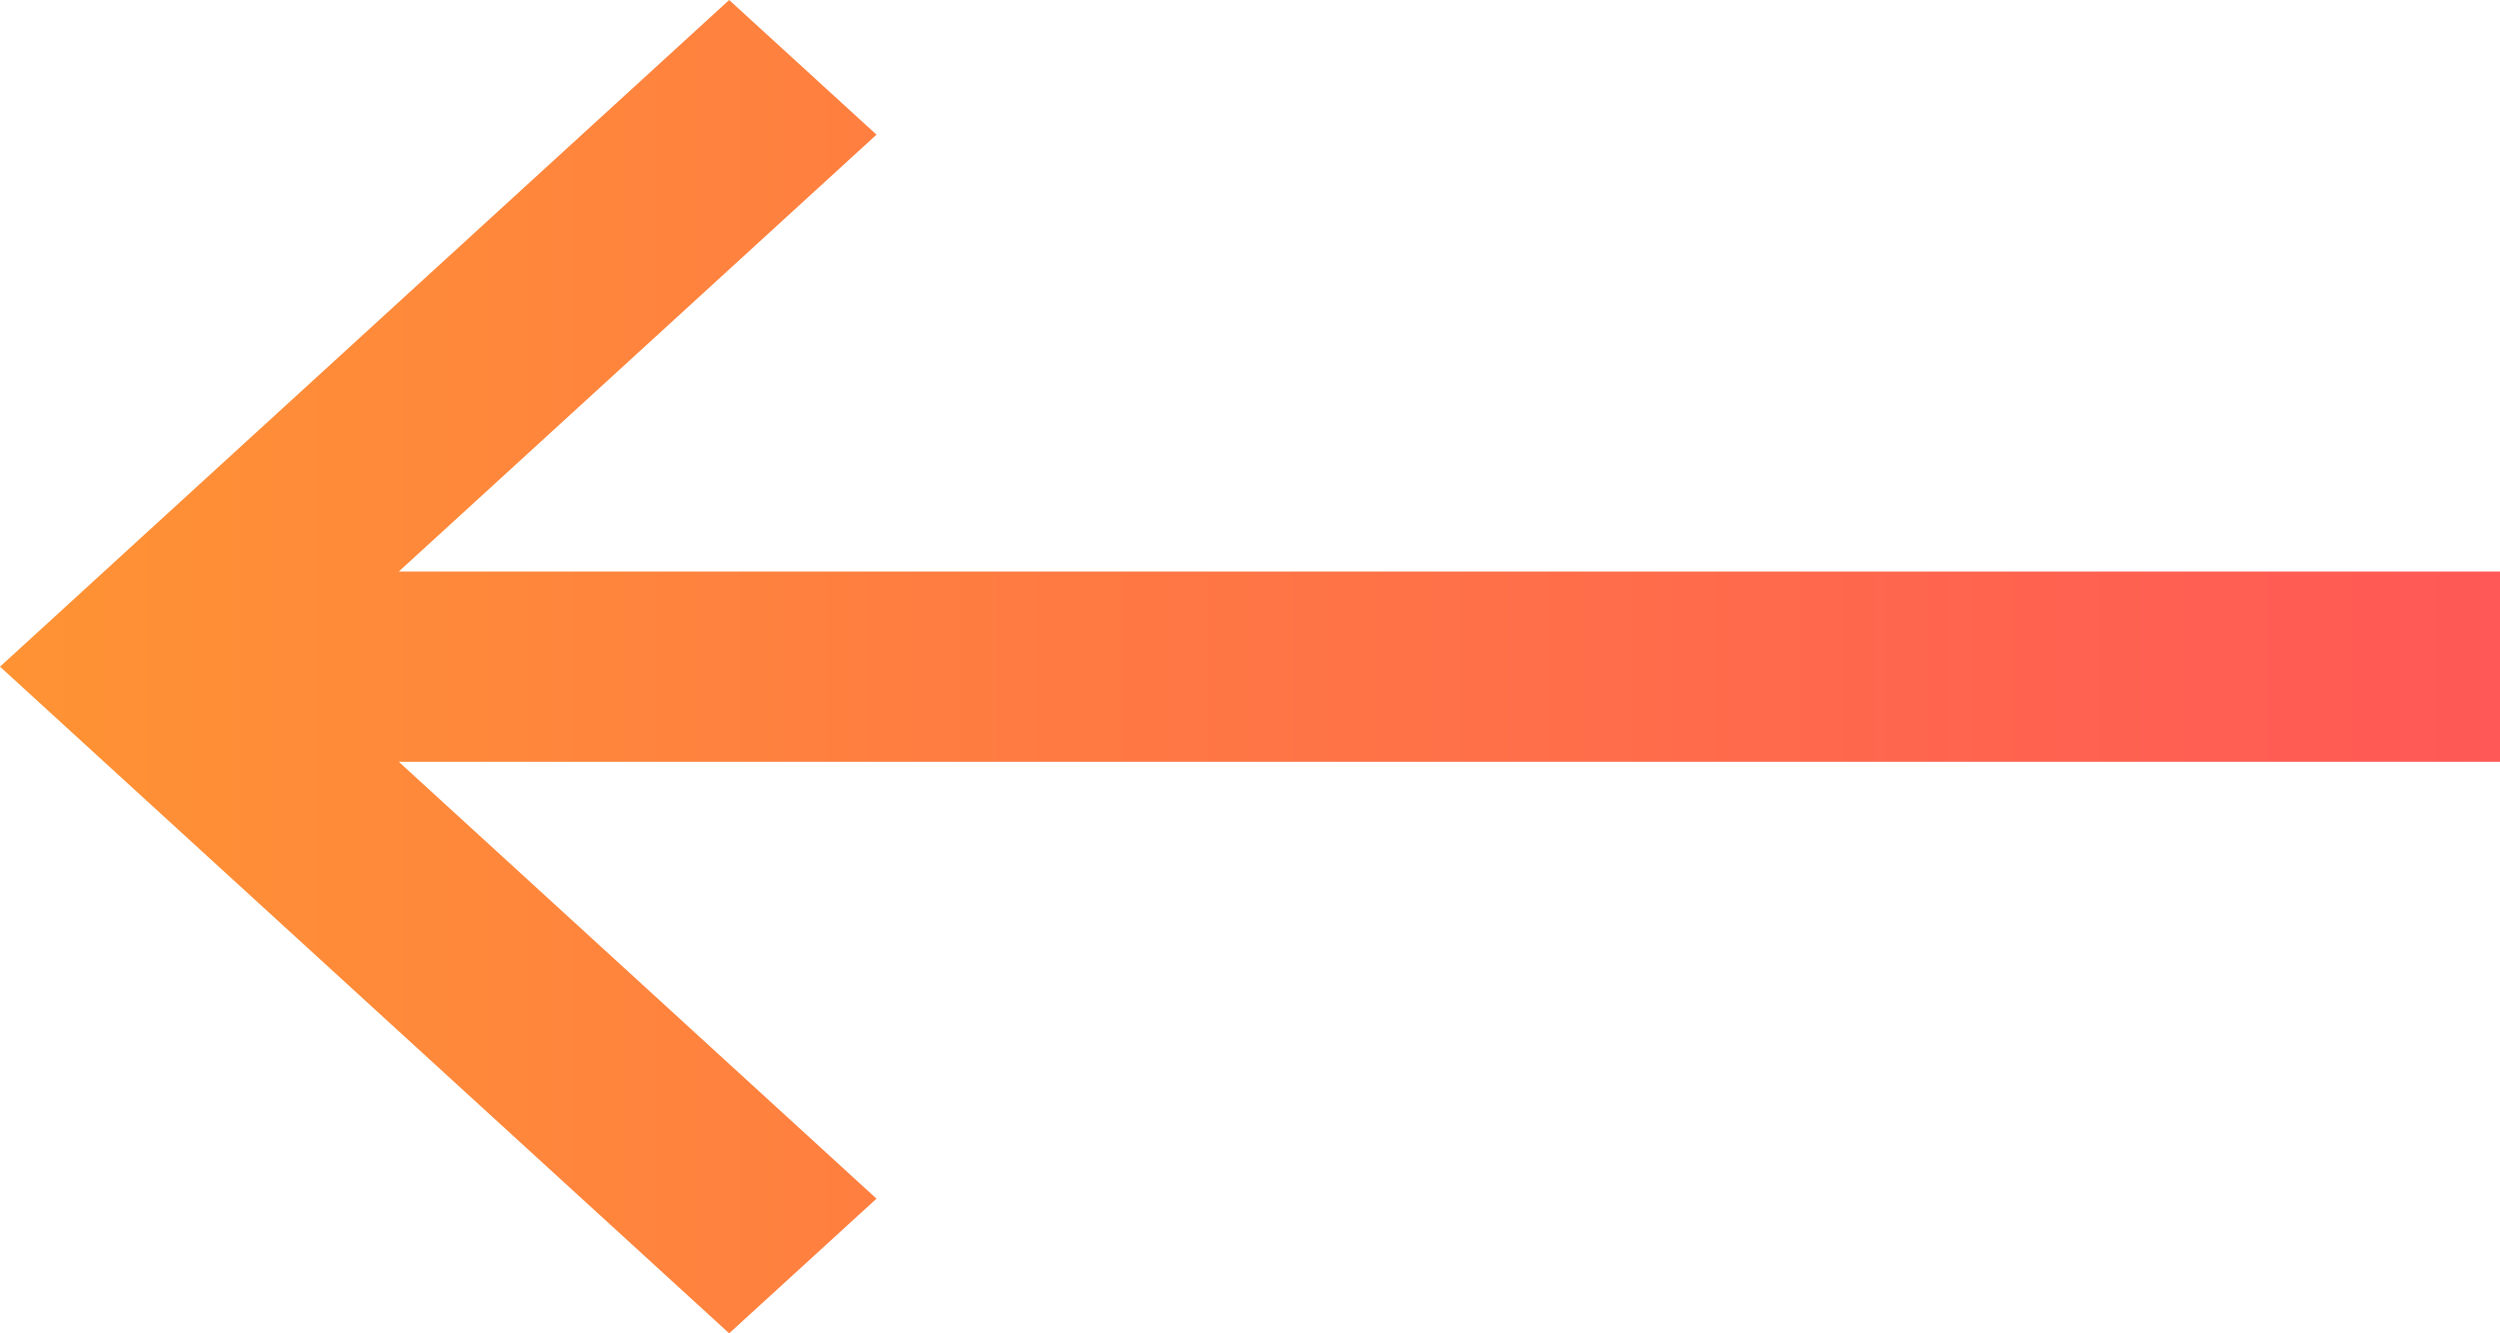 <svg width="15" height="8" viewBox="0 0 15 8" fill="none" xmlns="http://www.w3.org/2000/svg">
<path d="M0 4L4.375 0L5.259 0.808L2.393 3.429H15V4.571H2.393L5.259 7.192L4.375 8L0 4Z" fill="url(#paint0_linear)"/>
<defs>
<linearGradient id="paint0_linear" x1="2.64645e-08" y1="4.055" x2="15" y2="4.055" gradientUnits="userSpaceOnUse">
<stop stop-color="#FF9334"/>
<stop offset="1" stop-color="#FF5856"/>
</linearGradient>
</defs>
</svg>
